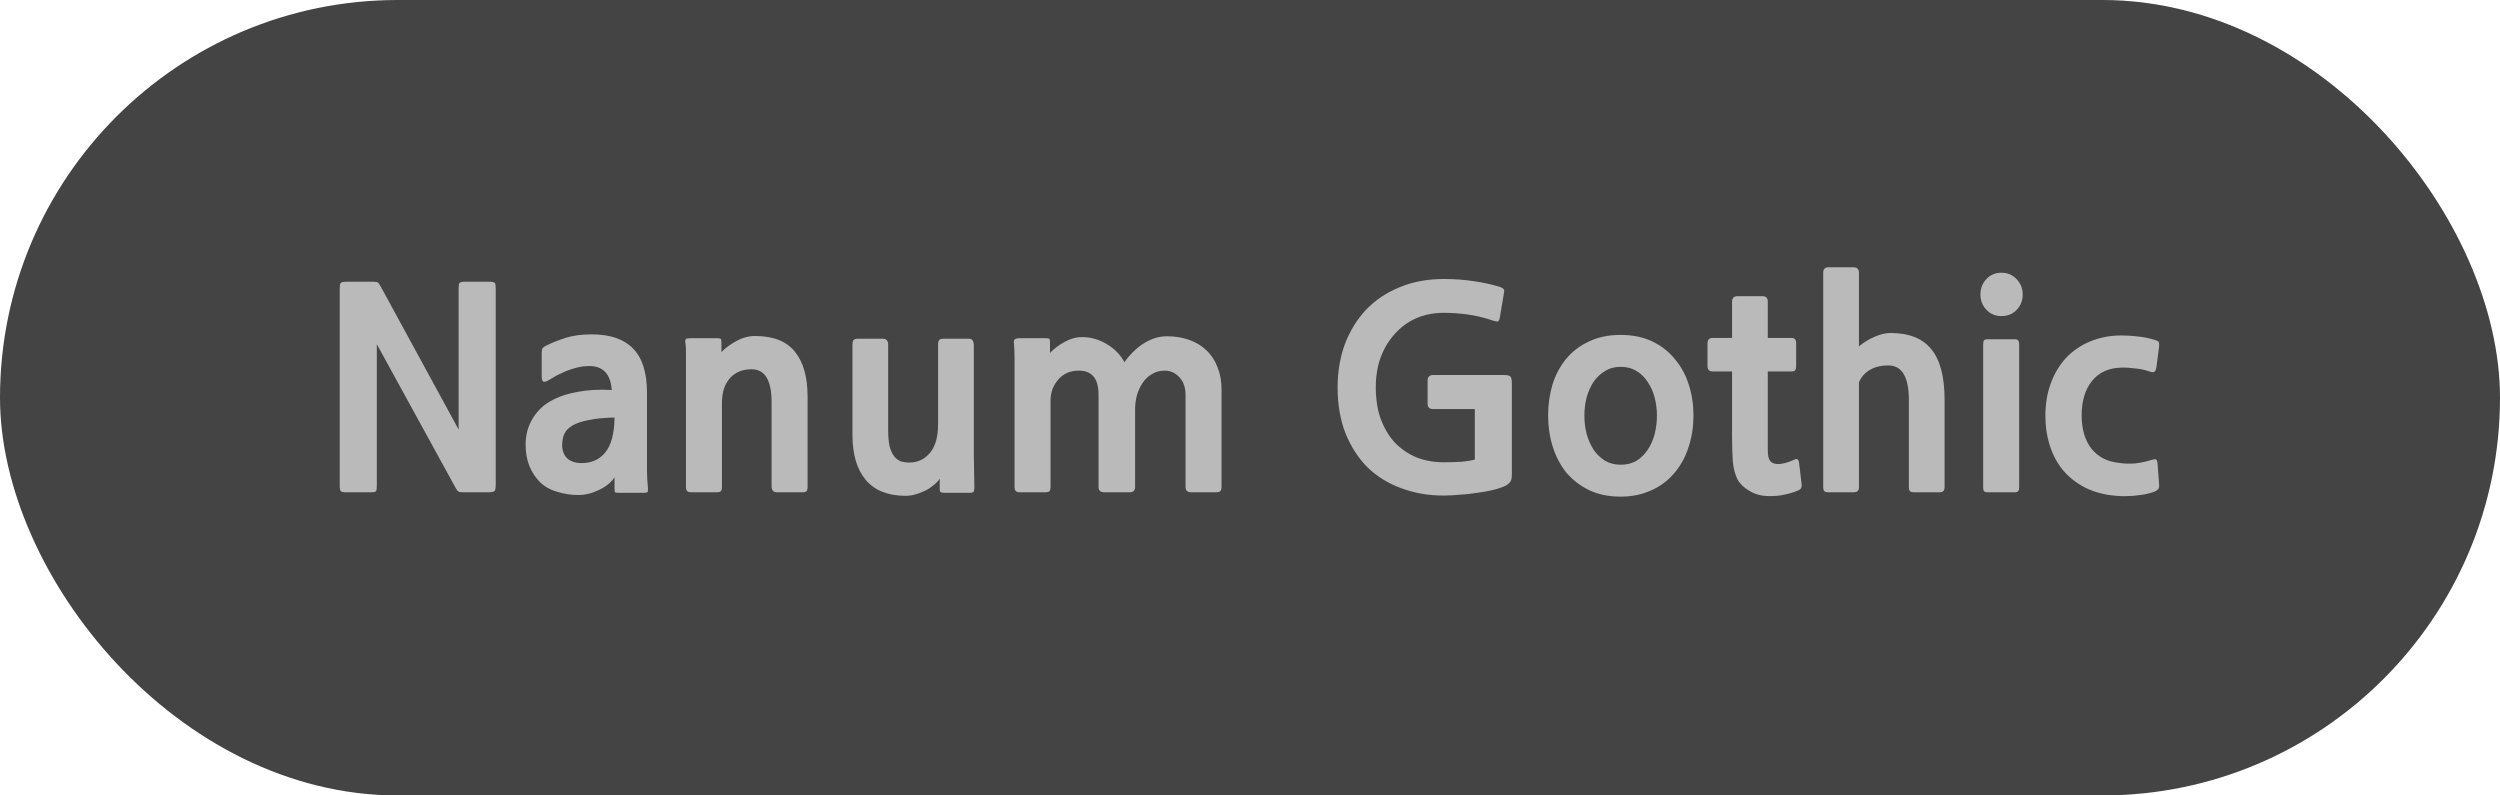 <svg width="110" height="35" viewBox="0 0 110 35" fill="none" xmlns="http://www.w3.org/2000/svg">
<rect width="110" height="35" rx="17.5" fill="#444444"/>
<path d="M94.845 21.612C94.757 21.652 94.645 21.688 94.509 21.72C94.381 21.752 94.237 21.776 94.077 21.792C93.925 21.816 93.765 21.828 93.597 21.828C93.429 21.836 93.269 21.832 93.117 21.816C92.613 21.776 92.165 21.66 91.773 21.468C91.389 21.276 91.065 21.028 90.801 20.724C90.537 20.412 90.337 20.048 90.201 19.632C90.065 19.216 89.997 18.764 89.997 18.276C89.997 17.764 90.077 17.292 90.237 16.86C90.397 16.428 90.621 16.056 90.909 15.744C91.205 15.432 91.557 15.192 91.965 15.024C92.381 14.848 92.841 14.76 93.345 14.76C93.577 14.76 93.829 14.776 94.101 14.808C94.381 14.84 94.637 14.896 94.869 14.976C94.941 15 94.981 15.028 94.989 15.06C95.005 15.092 95.009 15.152 95.001 15.24L94.881 16.164C94.865 16.26 94.837 16.324 94.797 16.356C94.765 16.388 94.689 16.384 94.569 16.344C94.401 16.28 94.197 16.236 93.957 16.212C93.717 16.18 93.505 16.168 93.321 16.176C92.769 16.192 92.341 16.392 92.037 16.776C91.741 17.152 91.593 17.652 91.593 18.276C91.593 18.876 91.733 19.36 92.013 19.728C92.301 20.096 92.701 20.308 93.213 20.364C93.469 20.404 93.721 20.412 93.969 20.388C94.225 20.356 94.449 20.308 94.641 20.244C94.769 20.204 94.845 20.196 94.869 20.22C94.901 20.236 94.921 20.288 94.929 20.376L95.001 21.3C95.009 21.396 95.001 21.46 94.977 21.492C94.961 21.532 94.917 21.572 94.845 21.612Z" fill="#BABABA"/>
<path d="M88.063 13.908C87.799 13.908 87.579 13.816 87.403 13.632C87.227 13.448 87.139 13.224 87.139 12.96C87.139 12.696 87.223 12.472 87.391 12.288C87.567 12.096 87.791 12 88.063 12C88.335 12 88.559 12.096 88.735 12.288C88.911 12.472 88.999 12.696 88.999 12.96C88.999 13.224 88.911 13.448 88.735 13.632C88.559 13.816 88.335 13.908 88.063 13.908ZM87.451 21.66C87.379 21.66 87.327 21.644 87.295 21.612C87.271 21.58 87.259 21.516 87.259 21.42V15.168C87.259 15.072 87.271 15.008 87.295 14.976C87.319 14.944 87.371 14.928 87.451 14.928H88.639C88.719 14.928 88.771 14.944 88.795 14.976C88.827 15.008 88.843 15.072 88.843 15.168V21.42C88.843 21.516 88.827 21.58 88.795 21.612C88.771 21.644 88.719 21.66 88.639 21.66H87.451Z" fill="#BABABA"/>
<path d="M84.23 21.66C84.142 21.66 84.078 21.644 84.038 21.612C84.006 21.58 83.99 21.516 83.99 21.42V17.604C83.99 16.588 83.69 16.08 83.09 16.08C82.754 16.08 82.478 16.148 82.262 16.284C82.046 16.412 81.89 16.592 81.794 16.824V21.42C81.794 21.516 81.774 21.58 81.734 21.612C81.694 21.644 81.634 21.66 81.554 21.66H80.45C80.362 21.66 80.302 21.644 80.27 21.612C80.238 21.58 80.222 21.516 80.222 21.42V12C80.222 11.84 80.298 11.76 80.45 11.76H81.554C81.714 11.76 81.794 11.84 81.794 12V15.24C82.002 15.064 82.23 14.924 82.478 14.82C82.726 14.708 82.962 14.652 83.186 14.652C83.994 14.652 84.59 14.888 84.974 15.36C85.366 15.832 85.562 16.576 85.562 17.592V21.42C85.562 21.516 85.542 21.58 85.502 21.612C85.47 21.644 85.414 21.66 85.334 21.66H84.23Z" fill="#BABABA"/>
<path d="M79.126 21.576C78.966 21.648 78.774 21.708 78.55 21.756C78.326 21.812 78.07 21.836 77.782 21.828C77.486 21.82 77.218 21.744 76.978 21.6C76.738 21.464 76.562 21.296 76.45 21.096C76.338 20.864 76.27 20.604 76.246 20.316C76.222 20.02 76.21 19.64 76.21 19.176V16.344H75.358C75.206 16.344 75.13 16.264 75.13 16.104V15.108C75.13 14.948 75.206 14.868 75.358 14.868H76.21V13.272C76.21 13.112 76.29 13.032 76.45 13.032H77.554C77.706 13.032 77.782 13.112 77.782 13.272V14.868H78.802C78.898 14.868 78.958 14.888 78.982 14.928C79.014 14.96 79.03 15.02 79.03 15.108V16.104C79.03 16.192 79.014 16.256 78.982 16.296C78.958 16.328 78.898 16.344 78.802 16.344H77.782V19.032C77.782 19.32 77.782 19.556 77.782 19.74C77.782 19.916 77.79 20.032 77.806 20.088C77.838 20.24 77.906 20.336 78.01 20.376C78.114 20.416 78.226 20.428 78.346 20.412C78.466 20.396 78.582 20.368 78.694 20.328C78.806 20.288 78.894 20.252 78.958 20.22C79.022 20.188 79.07 20.188 79.102 20.22C79.134 20.244 79.154 20.3 79.162 20.388L79.27 21.288C79.278 21.36 79.274 21.416 79.258 21.456C79.242 21.504 79.198 21.544 79.126 21.576Z" fill="#BABABA"/>
<path d="M73.745 20.724C73.449 21.1 73.093 21.38 72.677 21.564C72.269 21.756 71.813 21.852 71.309 21.852C70.781 21.852 70.317 21.756 69.917 21.564C69.525 21.372 69.193 21.116 68.921 20.796C68.657 20.468 68.457 20.088 68.321 19.656C68.185 19.224 68.117 18.768 68.117 18.288C68.117 17.808 68.181 17.352 68.309 16.92C68.445 16.488 68.645 16.112 68.909 15.792C69.181 15.464 69.517 15.208 69.917 15.024C70.317 14.832 70.781 14.736 71.309 14.736C71.837 14.736 72.301 14.832 72.701 15.024C73.101 15.216 73.433 15.476 73.697 15.804C73.969 16.124 74.173 16.5 74.309 16.932C74.445 17.356 74.513 17.808 74.513 18.288C74.513 18.76 74.445 19.208 74.309 19.632C74.181 20.048 73.993 20.412 73.745 20.724ZM71.309 16.14C71.045 16.14 70.813 16.204 70.613 16.332C70.413 16.452 70.245 16.612 70.109 16.812C69.981 17.012 69.881 17.24 69.809 17.496C69.745 17.752 69.713 18.016 69.713 18.288C69.713 18.56 69.745 18.824 69.809 19.08C69.881 19.336 69.981 19.568 70.109 19.776C70.245 19.976 70.413 20.14 70.613 20.268C70.813 20.388 71.045 20.448 71.309 20.448C71.581 20.448 71.817 20.388 72.017 20.268C72.217 20.14 72.381 19.976 72.509 19.776C72.645 19.568 72.745 19.336 72.809 19.08C72.873 18.824 72.905 18.56 72.905 18.288C72.905 18.024 72.873 17.764 72.809 17.508C72.745 17.252 72.645 17.024 72.509 16.824C72.381 16.616 72.217 16.452 72.017 16.332C71.817 16.204 71.581 16.14 71.309 16.14Z" fill="#BABABA"/>
<path d="M66.27 21.36C66.126 21.432 65.942 21.496 65.719 21.552C65.495 21.608 65.254 21.652 64.999 21.684C64.751 21.724 64.495 21.752 64.231 21.768C63.974 21.792 63.739 21.804 63.523 21.804C62.85 21.804 62.227 21.696 61.651 21.48C61.083 21.272 60.59 20.968 60.175 20.568C59.767 20.16 59.443 19.66 59.203 19.068C58.971 18.476 58.855 17.8 58.855 17.04C58.855 16.352 58.962 15.716 59.178 15.132C59.403 14.548 59.715 14.044 60.114 13.62C60.523 13.196 61.014 12.868 61.59 12.636C62.166 12.396 62.815 12.276 63.535 12.276C64.007 12.276 64.442 12.308 64.843 12.372C65.243 12.428 65.615 12.508 65.959 12.612C66.079 12.652 66.147 12.692 66.162 12.732C66.186 12.764 66.191 12.816 66.174 12.888L65.995 13.956C65.978 14.076 65.942 14.14 65.886 14.148C65.838 14.148 65.754 14.128 65.635 14.088C65.275 13.968 64.918 13.884 64.567 13.836C64.222 13.788 63.874 13.764 63.523 13.764C63.083 13.764 62.678 13.844 62.31 14.004C61.95 14.164 61.639 14.392 61.374 14.688C61.111 14.976 60.903 15.32 60.751 15.72C60.606 16.12 60.535 16.56 60.535 17.04C60.535 17.56 60.606 18.024 60.751 18.432C60.903 18.84 61.111 19.188 61.374 19.476C61.647 19.756 61.962 19.972 62.322 20.124C62.691 20.268 63.09 20.34 63.523 20.34C63.819 20.34 64.087 20.332 64.326 20.316C64.575 20.292 64.763 20.26 64.891 20.22V18H63.054C62.895 18 62.815 17.92 62.815 17.76V16.74C62.815 16.58 62.898 16.5 63.066 16.5H66.138C66.323 16.5 66.43 16.524 66.463 16.572C66.502 16.62 66.522 16.724 66.522 16.884V20.868C66.522 21.02 66.502 21.124 66.463 21.18C66.422 21.244 66.359 21.304 66.27 21.36Z" fill="#BABABA"/>
<path d="M52.416 21.66C52.328 21.66 52.264 21.64 52.224 21.6C52.184 21.568 52.164 21.504 52.164 21.408V17.376C52.164 17.056 52.076 16.8 51.9 16.608C51.724 16.408 51.504 16.308 51.24 16.308C51.04 16.308 50.86 16.356 50.7 16.452C50.54 16.54 50.404 16.664 50.292 16.824C50.18 16.984 50.092 17.168 50.028 17.376C49.972 17.584 49.944 17.8 49.944 18.024V21.42C49.944 21.58 49.868 21.66 49.716 21.66H48.588C48.5 21.66 48.436 21.64 48.396 21.6C48.356 21.568 48.336 21.504 48.336 21.408V17.376C48.336 17 48.26 16.728 48.108 16.56C47.964 16.392 47.752 16.308 47.472 16.308C47.088 16.308 46.784 16.44 46.56 16.704C46.336 16.96 46.224 17.268 46.224 17.628V21.42C46.224 21.516 46.208 21.58 46.176 21.612C46.144 21.644 46.084 21.66 45.996 21.66H44.88C44.784 21.66 44.72 21.64 44.688 21.6C44.656 21.56 44.64 21.496 44.64 21.408V16.716C44.64 16.412 44.64 16.112 44.64 15.816C44.64 15.512 44.632 15.28 44.616 15.12C44.6 15.032 44.608 14.972 44.64 14.94C44.68 14.9 44.76 14.88 44.88 14.88H45.996C46.084 14.88 46.14 14.888 46.164 14.904C46.188 14.92 46.2 14.964 46.2 15.036V15.528C46.376 15.344 46.588 15.184 46.836 15.048C47.092 14.904 47.348 14.832 47.604 14.832C47.988 14.832 48.348 14.932 48.684 15.132C49.028 15.332 49.292 15.6 49.476 15.936C49.58 15.784 49.7 15.64 49.836 15.504C49.972 15.368 50.116 15.248 50.268 15.144C50.428 15.04 50.596 14.956 50.772 14.892C50.956 14.828 51.144 14.796 51.336 14.796C51.696 14.796 52.024 14.848 52.32 14.952C52.616 15.056 52.868 15.208 53.076 15.408C53.292 15.608 53.456 15.856 53.568 16.152C53.688 16.44 53.748 16.772 53.748 17.148V21.42C53.748 21.516 53.728 21.58 53.688 21.612C53.656 21.644 53.596 21.66 53.508 21.66H52.416Z" fill="#BABABA"/>
<path d="M41.564 21.684C41.476 21.684 41.416 21.672 41.384 21.648C41.36 21.624 41.348 21.58 41.348 21.516V21.06C41.276 21.172 41.18 21.272 41.06 21.36C40.948 21.456 40.824 21.536 40.688 21.6C40.552 21.664 40.412 21.716 40.268 21.756C40.124 21.796 39.988 21.816 39.86 21.816C39.076 21.816 38.488 21.584 38.096 21.12C37.704 20.656 37.508 19.996 37.508 19.14V15.156C37.508 15.068 37.524 15.004 37.556 14.964C37.588 14.924 37.648 14.904 37.736 14.904H38.84C38.936 14.904 39 14.932 39.032 14.988C39.064 15.036 39.08 15.096 39.08 15.168V18.936C39.08 19.216 39.1 19.448 39.14 19.632C39.188 19.808 39.252 19.952 39.332 20.064C39.412 20.168 39.508 20.244 39.62 20.292C39.74 20.332 39.872 20.352 40.016 20.352C40.368 20.352 40.664 20.216 40.904 19.944C41.152 19.664 41.276 19.232 41.276 18.648V15.156C41.276 15.068 41.292 15.004 41.324 14.964C41.356 14.924 41.416 14.904 41.504 14.904H42.62C42.716 14.904 42.776 14.932 42.8 14.988C42.832 15.044 42.848 15.108 42.848 15.18V19.992C42.848 20.232 42.852 20.484 42.86 20.748C42.868 21.004 42.872 21.232 42.872 21.432C42.872 21.536 42.86 21.604 42.836 21.636C42.82 21.668 42.756 21.684 42.644 21.684H41.564Z" fill="#BABABA"/>
<path d="M31.766 21.42C31.766 21.516 31.75 21.58 31.718 21.612C31.686 21.644 31.626 21.66 31.538 21.66H30.422C30.326 21.66 30.262 21.64 30.23 21.6C30.198 21.56 30.182 21.496 30.182 21.408V16.716C30.182 16.412 30.182 16.104 30.182 15.792C30.19 15.48 30.182 15.244 30.158 15.084C30.142 14.996 30.15 14.94 30.182 14.916C30.214 14.892 30.286 14.88 30.398 14.88H31.538C31.626 14.88 31.682 14.888 31.706 14.904C31.73 14.92 31.742 14.964 31.742 15.036V15.492C31.91 15.316 32.126 15.156 32.39 15.012C32.662 14.86 32.938 14.784 33.218 14.784C34.018 14.784 34.602 15.012 34.97 15.468C35.346 15.924 35.534 16.588 35.534 17.46V21.42C35.534 21.516 35.518 21.58 35.486 21.612C35.454 21.644 35.394 21.66 35.306 21.66H34.19C34.03 21.66 33.95 21.576 33.95 21.408V17.7C33.95 16.732 33.658 16.248 33.074 16.248C32.666 16.248 32.346 16.38 32.114 16.644C31.882 16.908 31.766 17.268 31.766 17.724V21.42Z" fill="#BABABA"/>
<path d="M27.207 21.684C27.135 21.684 27.087 21.676 27.063 21.66C27.047 21.644 27.039 21.596 27.039 21.516V21C26.903 21.216 26.679 21.4 26.367 21.552C26.063 21.704 25.759 21.78 25.455 21.78C25.127 21.78 24.811 21.732 24.507 21.636C24.203 21.548 23.951 21.404 23.751 21.204C23.559 21.012 23.407 20.78 23.295 20.508C23.183 20.228 23.127 19.912 23.127 19.56C23.127 19.144 23.227 18.768 23.427 18.432C23.627 18.096 23.891 17.836 24.219 17.652C24.555 17.46 24.951 17.324 25.407 17.244C25.863 17.156 26.367 17.128 26.919 17.16C26.871 16.528 26.599 16.18 26.103 16.116C25.943 16.1 25.779 16.104 25.611 16.128C25.451 16.152 25.291 16.192 25.131 16.248C24.979 16.296 24.831 16.356 24.687 16.428C24.543 16.492 24.415 16.56 24.303 16.632C24.135 16.744 24.015 16.8 23.943 16.8C23.871 16.8 23.835 16.72 23.835 16.56V15.564C23.835 15.46 23.843 15.388 23.859 15.348C23.883 15.3 23.943 15.252 24.039 15.204C24.279 15.084 24.559 14.972 24.879 14.868C25.207 14.764 25.591 14.712 26.031 14.712C26.847 14.712 27.455 14.92 27.855 15.336C28.263 15.752 28.467 16.396 28.467 17.268V20.004C28.467 20.108 28.467 20.224 28.467 20.352C28.467 20.472 28.467 20.596 28.467 20.724C28.475 20.852 28.479 20.972 28.479 21.084C28.487 21.204 28.495 21.308 28.503 21.396C28.519 21.556 28.511 21.644 28.479 21.66C28.447 21.676 28.391 21.684 28.311 21.684H27.207ZM27.039 18.372C26.583 18.38 26.207 18.416 25.911 18.48C25.615 18.536 25.375 18.616 25.191 18.72C25.015 18.824 24.895 18.948 24.831 19.092C24.767 19.236 24.735 19.396 24.735 19.572C24.735 19.828 24.811 20.028 24.963 20.172C25.115 20.308 25.327 20.376 25.599 20.376C26.031 20.376 26.375 20.22 26.631 19.908C26.895 19.588 27.031 19.076 27.039 18.372Z" fill="#BABABA"/>
<path d="M20.36 21.66C20.264 21.66 20.2 21.648 20.168 21.624C20.136 21.608 20.096 21.556 20.048 21.468L16.58 15.144V21.372C16.58 21.5 16.568 21.58 16.544 21.612C16.52 21.644 16.444 21.66 16.316 21.66H15.224C15.104 21.66 15.028 21.644 14.996 21.612C14.964 21.58 14.948 21.5 14.948 21.372V12.72C14.948 12.584 14.96 12.496 14.984 12.456C15.016 12.416 15.104 12.396 15.248 12.396H16.436C16.532 12.396 16.596 12.408 16.628 12.432C16.66 12.456 16.704 12.52 16.76 12.624L20.18 18.9V12.684C20.18 12.564 20.192 12.488 20.216 12.456C20.248 12.416 20.324 12.396 20.444 12.396H21.524C21.668 12.396 21.752 12.416 21.776 12.456C21.8 12.496 21.812 12.572 21.812 12.684V21.324C21.812 21.476 21.796 21.568 21.764 21.6C21.732 21.64 21.644 21.66 21.5 21.66H20.36Z" fill="#BABABA"/>
</svg>
